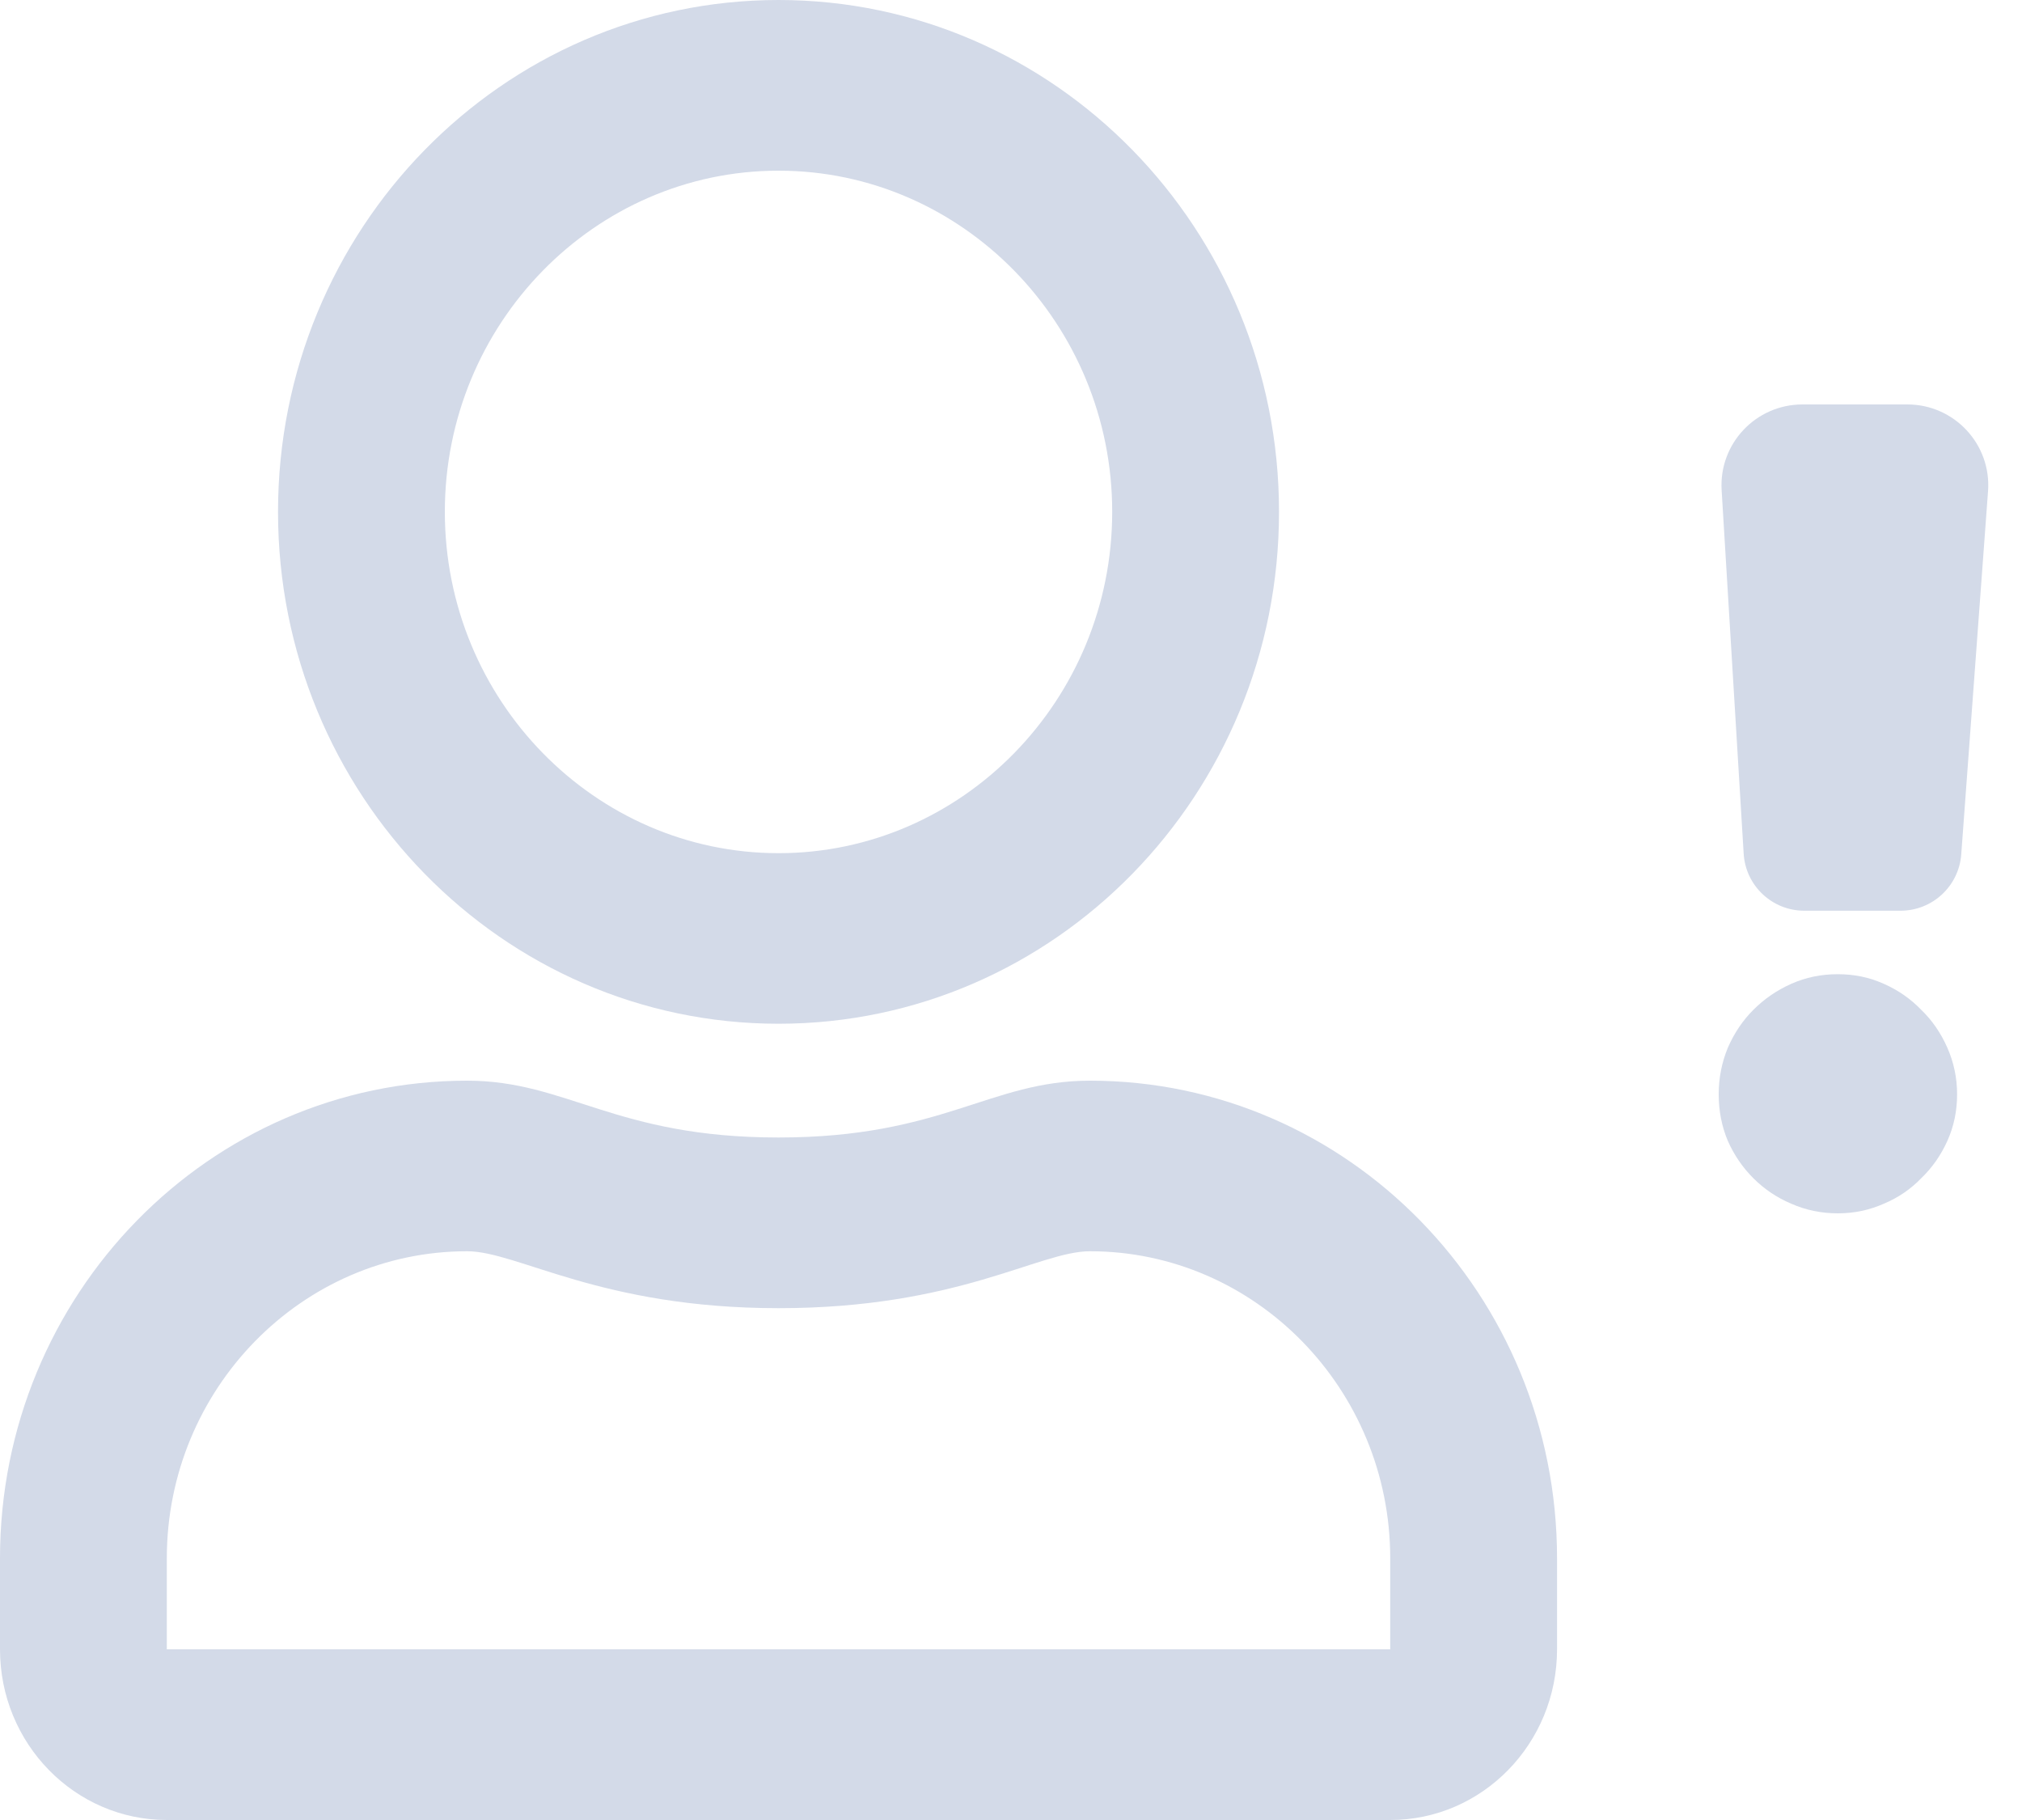 <svg  viewBox="0 0 20 18" fill="none" xmlns="http://www.w3.org/2000/svg">
<path d="M7.701 10.125C10.434 10.125 12.651 7.857 12.651 5.062C12.651 2.268 10.434 0 7.701 0C4.968 0 2.75 2.268 2.75 5.062C2.75 7.857 4.968 10.125 7.701 10.125ZM7.701 1.688C9.519 1.688 11.001 3.203 11.001 5.062C11.001 6.922 9.519 8.438 7.701 8.438C5.882 8.438 4.4 6.922 4.4 5.062C4.4 3.203 5.882 1.688 7.701 1.688ZM10.781 10.688C9.791 10.688 9.323 11.25 7.701 11.25C6.081 11.25 5.61 10.688 4.62 10.688C2.07 10.688 0 12.804 0 15.412V16.312C0 17.244 0.739 18 1.65 18H13.751C14.662 18 15.401 17.244 15.401 16.312V15.412C15.401 12.804 13.332 10.688 10.781 10.688ZM13.751 16.312H1.65V15.412C1.65 13.739 2.984 12.375 4.62 12.375C5.122 12.375 5.937 12.938 7.701 12.938C9.478 12.938 10.275 12.375 10.781 12.375C12.417 12.375 13.751 13.739 13.751 15.412V16.312Z" fill="#D3DAE8"/>
<path d="M18.866 4C19.331 4 19.699 4.395 19.664 4.859L19.399 8.451C19.375 8.764 19.114 9.007 18.799 9.007H17.846C17.529 9.007 17.266 8.76 17.247 8.443L17.029 4.848C17.001 4.388 17.367 4 17.829 4H18.866ZM19.358 10.823C19.358 10.987 19.326 11.14 19.262 11.283C19.198 11.425 19.112 11.548 19.004 11.652C18.899 11.761 18.776 11.845 18.633 11.905C18.491 11.968 18.34 12 18.179 12C18.014 12 17.861 11.968 17.718 11.905C17.576 11.845 17.451 11.761 17.342 11.652C17.238 11.548 17.153 11.425 17.09 11.283C17.03 11.14 17 10.987 17 10.823C17 10.662 17.03 10.509 17.09 10.363C17.153 10.218 17.238 10.092 17.342 9.988C17.451 9.879 17.576 9.793 17.718 9.73C17.861 9.666 18.014 9.635 18.179 9.635C18.34 9.635 18.491 9.666 18.633 9.73C18.776 9.793 18.899 9.879 19.004 9.988C19.112 10.092 19.198 10.218 19.262 10.363C19.326 10.509 19.358 10.662 19.358 10.823Z" fill="#D3DAE8"/>
</svg>
